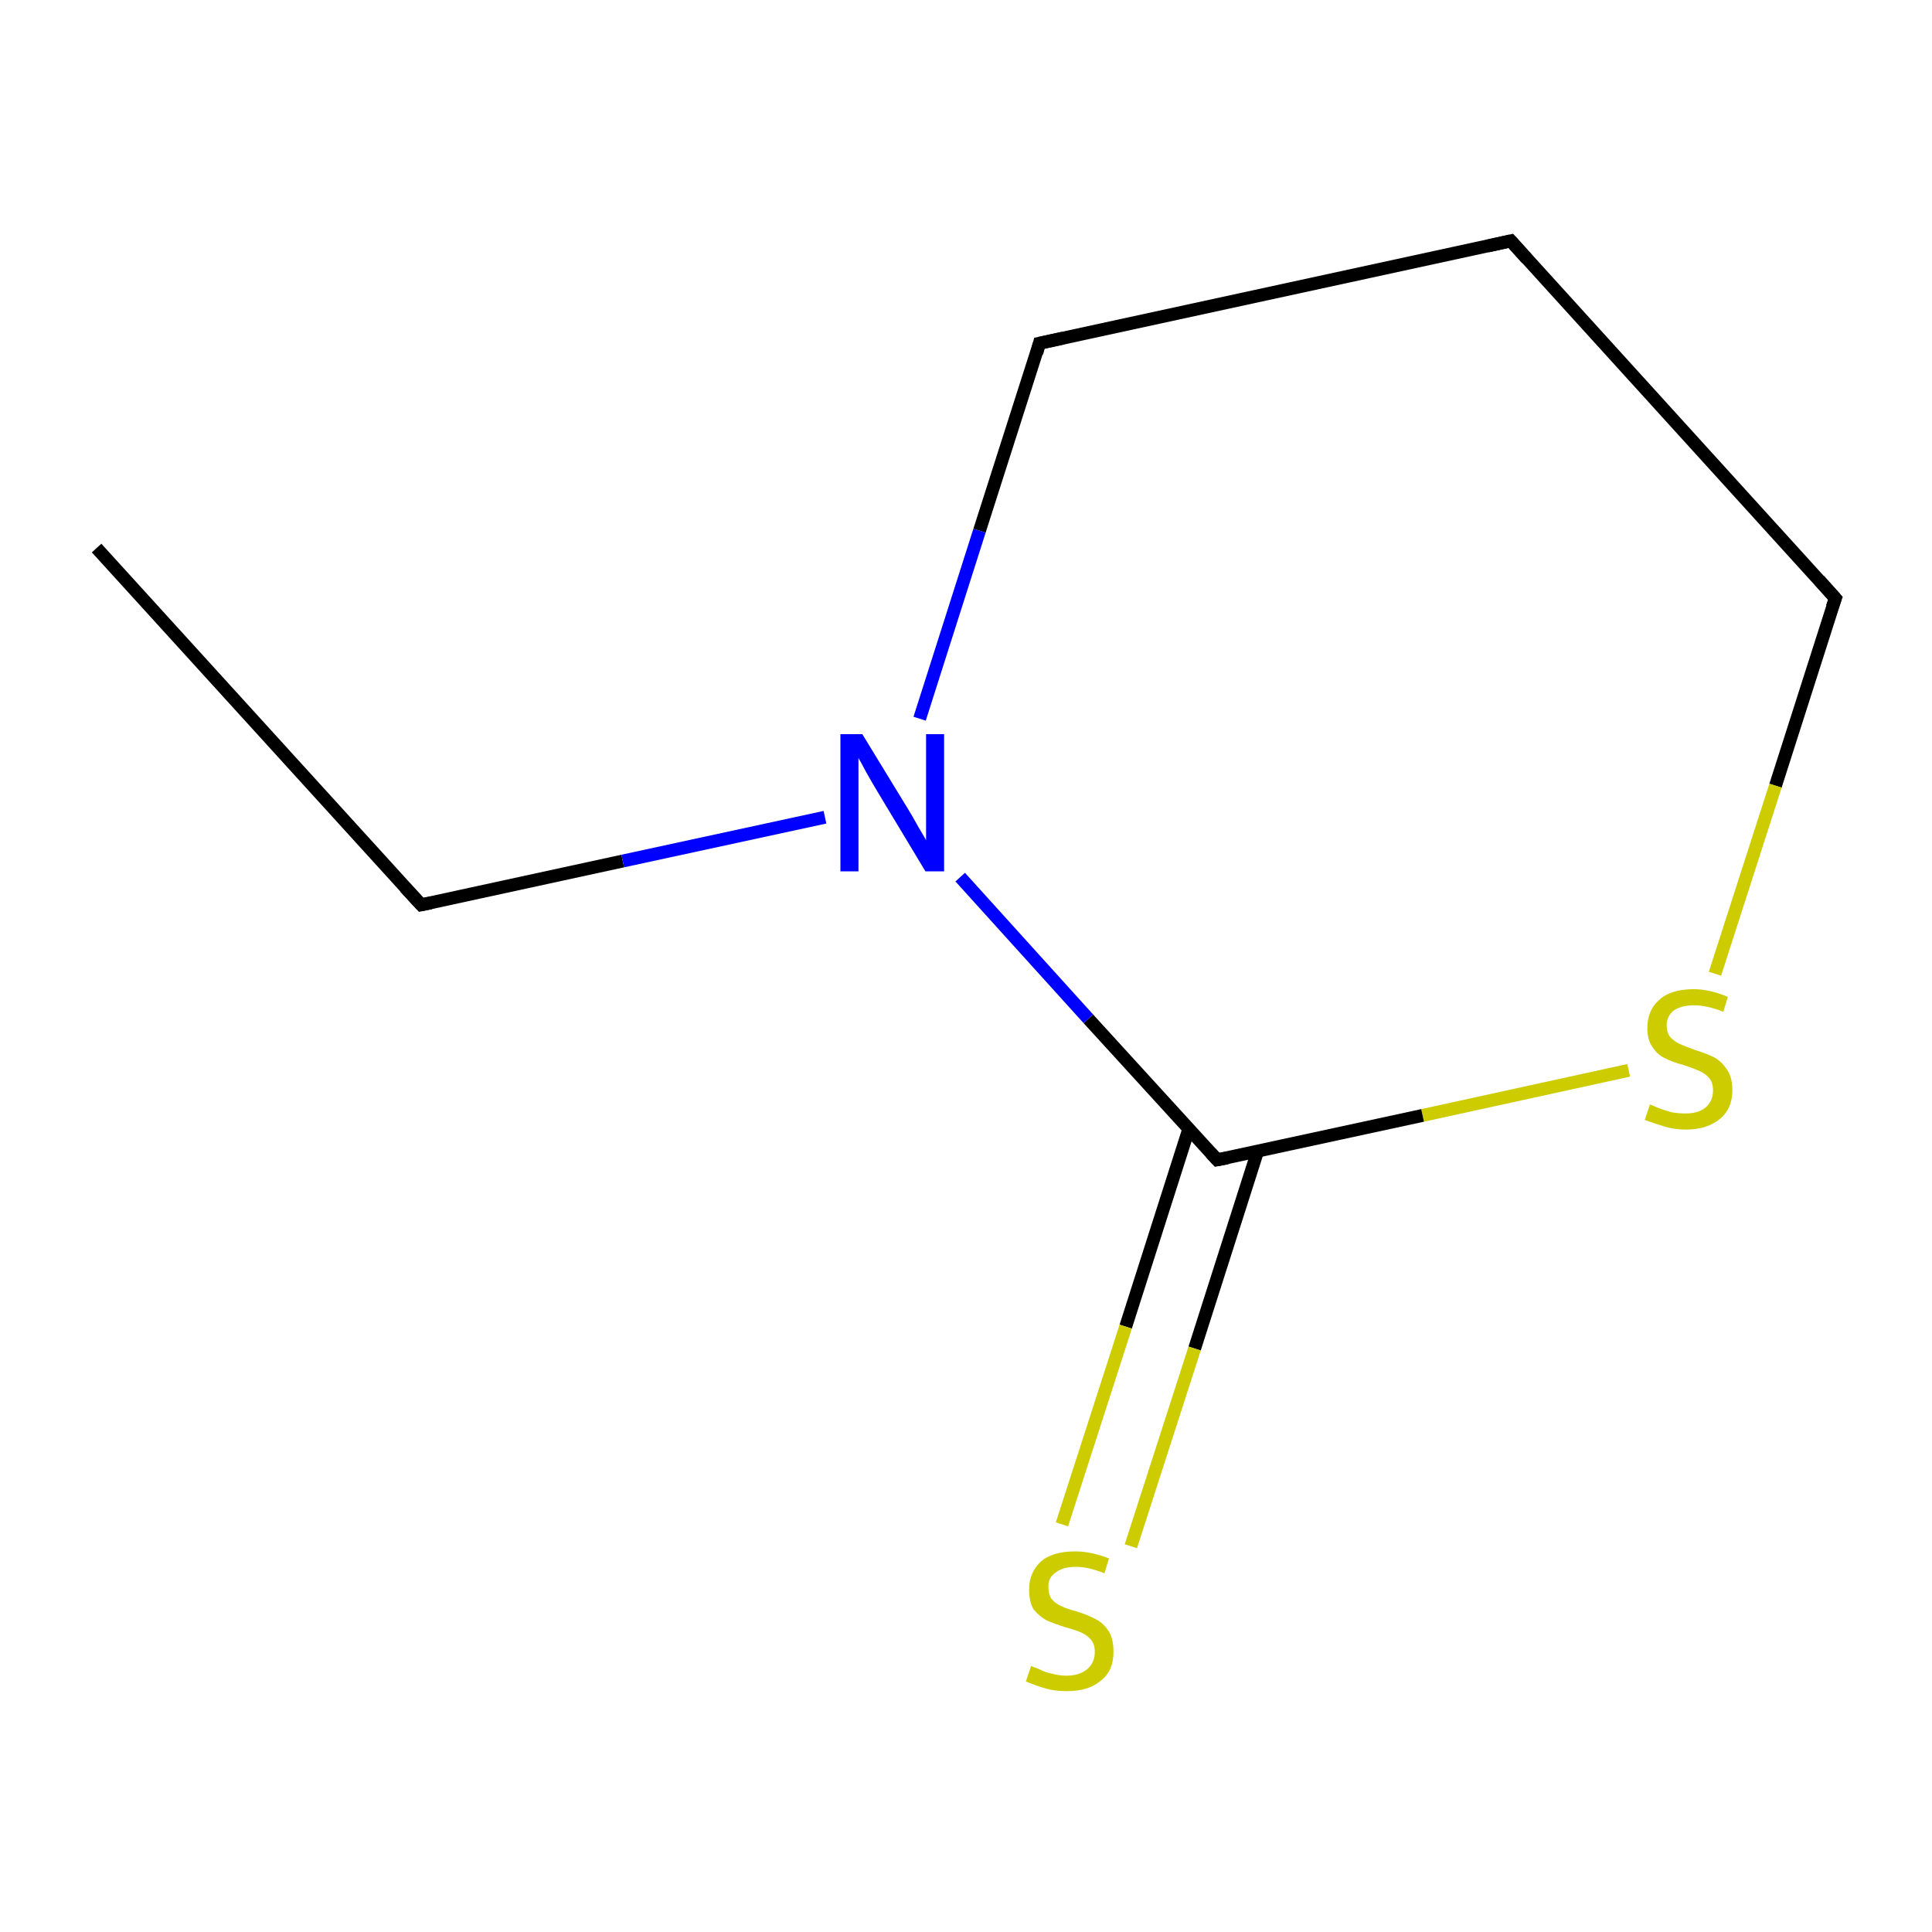 <?xml version='1.0' encoding='iso-8859-1'?>
<svg version='1.1' baseProfile='full'
              xmlns='http://www.w3.org/2000/svg'
                      xmlns:rdkit='http://www.rdkit.org/xml'
                      xmlns:xlink='http://www.w3.org/1999/xlink'
                  xml:space='preserve'
width='300px' height='300px' viewBox='0 0 300 300'>
<!-- END OF HEADER -->
<rect style='opacity:1.0;fill:#FFFFFF;stroke:none' width='300.0' height='300.0' x='0.0' y='0.0'> </rect>
<path class='bond-0 atom-0 atom-1' d='M 15.0,85.1 L 65.4,140.5' style='fill:none;fill-rule:evenodd;stroke:#000000;stroke-width:2.0px;stroke-linecap:butt;stroke-linejoin:miter;stroke-opacity:1' />
<path class='bond-1 atom-1 atom-2' d='M 65.4,140.5 L 96.7,133.7' style='fill:none;fill-rule:evenodd;stroke:#000000;stroke-width:2.0px;stroke-linecap:butt;stroke-linejoin:miter;stroke-opacity:1' />
<path class='bond-1 atom-1 atom-2' d='M 96.7,133.7 L 128.1,126.9' style='fill:none;fill-rule:evenodd;stroke:#0000FF;stroke-width:2.0px;stroke-linecap:butt;stroke-linejoin:miter;stroke-opacity:1' />
<path class='bond-2 atom-2 atom-3' d='M 142.8,111.6 L 152.1,82.4' style='fill:none;fill-rule:evenodd;stroke:#0000FF;stroke-width:2.0px;stroke-linecap:butt;stroke-linejoin:miter;stroke-opacity:1' />
<path class='bond-2 atom-2 atom-3' d='M 152.1,82.4 L 161.4,53.3' style='fill:none;fill-rule:evenodd;stroke:#000000;stroke-width:2.0px;stroke-linecap:butt;stroke-linejoin:miter;stroke-opacity:1' />
<path class='bond-3 atom-3 atom-4' d='M 161.4,53.3 L 234.6,37.4' style='fill:none;fill-rule:evenodd;stroke:#000000;stroke-width:2.0px;stroke-linecap:butt;stroke-linejoin:miter;stroke-opacity:1' />
<path class='bond-4 atom-4 atom-5' d='M 234.6,37.4 L 285.0,92.9' style='fill:none;fill-rule:evenodd;stroke:#000000;stroke-width:2.0px;stroke-linecap:butt;stroke-linejoin:miter;stroke-opacity:1' />
<path class='bond-5 atom-5 atom-6' d='M 285.0,92.9 L 275.7,122.0' style='fill:none;fill-rule:evenodd;stroke:#000000;stroke-width:2.0px;stroke-linecap:butt;stroke-linejoin:miter;stroke-opacity:1' />
<path class='bond-5 atom-5 atom-6' d='M 275.7,122.0 L 266.3,151.2' style='fill:none;fill-rule:evenodd;stroke:#CCCC00;stroke-width:2.0px;stroke-linecap:butt;stroke-linejoin:miter;stroke-opacity:1' />
<path class='bond-6 atom-6 atom-7' d='M 252.9,166.2 L 220.9,173.2' style='fill:none;fill-rule:evenodd;stroke:#CCCC00;stroke-width:2.0px;stroke-linecap:butt;stroke-linejoin:miter;stroke-opacity:1' />
<path class='bond-6 atom-6 atom-7' d='M 220.9,173.2 L 189.0,180.1' style='fill:none;fill-rule:evenodd;stroke:#000000;stroke-width:2.0px;stroke-linecap:butt;stroke-linejoin:miter;stroke-opacity:1' />
<path class='bond-7 atom-7 atom-8' d='M 184.6,175.3 L 174.8,206.0' style='fill:none;fill-rule:evenodd;stroke:#000000;stroke-width:2.0px;stroke-linecap:butt;stroke-linejoin:miter;stroke-opacity:1' />
<path class='bond-7 atom-7 atom-8' d='M 174.8,206.0 L 164.9,236.7' style='fill:none;fill-rule:evenodd;stroke:#CCCC00;stroke-width:2.0px;stroke-linecap:butt;stroke-linejoin:miter;stroke-opacity:1' />
<path class='bond-7 atom-7 atom-8' d='M 195.3,178.7 L 185.5,209.4' style='fill:none;fill-rule:evenodd;stroke:#000000;stroke-width:2.0px;stroke-linecap:butt;stroke-linejoin:miter;stroke-opacity:1' />
<path class='bond-7 atom-7 atom-8' d='M 185.5,209.4 L 175.6,240.1' style='fill:none;fill-rule:evenodd;stroke:#CCCC00;stroke-width:2.0px;stroke-linecap:butt;stroke-linejoin:miter;stroke-opacity:1' />
<path class='bond-8 atom-7 atom-2' d='M 189.0,180.1 L 169.0,158.2' style='fill:none;fill-rule:evenodd;stroke:#000000;stroke-width:2.0px;stroke-linecap:butt;stroke-linejoin:miter;stroke-opacity:1' />
<path class='bond-8 atom-7 atom-2' d='M 169.0,158.2 L 149.1,136.2' style='fill:none;fill-rule:evenodd;stroke:#0000FF;stroke-width:2.0px;stroke-linecap:butt;stroke-linejoin:miter;stroke-opacity:1' />
<path d='M 62.9,137.8 L 65.4,140.5 L 66.9,140.2' style='fill:none;stroke:#000000;stroke-width:2.0px;stroke-linecap:butt;stroke-linejoin:miter;stroke-miterlimit:10;stroke-opacity:1;' />
<path d='M 161.0,54.8 L 161.4,53.3 L 165.1,52.5' style='fill:none;stroke:#000000;stroke-width:2.0px;stroke-linecap:butt;stroke-linejoin:miter;stroke-miterlimit:10;stroke-opacity:1;' />
<path d='M 231.0,38.2 L 234.6,37.4 L 237.1,40.2' style='fill:none;stroke:#000000;stroke-width:2.0px;stroke-linecap:butt;stroke-linejoin:miter;stroke-miterlimit:10;stroke-opacity:1;' />
<path d='M 282.5,90.1 L 285.0,92.9 L 284.5,94.3' style='fill:none;stroke:#000000;stroke-width:2.0px;stroke-linecap:butt;stroke-linejoin:miter;stroke-miterlimit:10;stroke-opacity:1;' />
<path d='M 190.6,179.8 L 189.0,180.1 L 188.0,179.0' style='fill:none;stroke:#000000;stroke-width:2.0px;stroke-linecap:butt;stroke-linejoin:miter;stroke-miterlimit:10;stroke-opacity:1;' />
<path class='atom-2' d='M 133.9 114.0
L 140.8 125.3
Q 141.5 126.4, 142.6 128.4
Q 143.8 130.4, 143.8 130.5
L 143.8 114.0
L 146.6 114.0
L 146.6 135.3
L 143.7 135.3
L 136.3 123.0
Q 135.4 121.5, 134.5 119.9
Q 133.6 118.2, 133.3 117.7
L 133.3 135.3
L 130.5 135.3
L 130.5 114.0
L 133.9 114.0
' fill='#0000FF'/>
<path class='atom-6' d='M 256.2 171.5
Q 256.4 171.6, 257.4 172.0
Q 258.4 172.4, 259.5 172.7
Q 260.6 172.9, 261.7 172.9
Q 263.7 172.9, 264.8 172.0
Q 266.0 171.0, 266.0 169.3
Q 266.0 168.1, 265.4 167.4
Q 264.8 166.7, 263.9 166.3
Q 263.0 165.9, 261.5 165.4
Q 259.6 164.9, 258.5 164.3
Q 257.4 163.8, 256.6 162.6
Q 255.8 161.5, 255.8 159.6
Q 255.8 156.9, 257.6 155.3
Q 259.4 153.6, 263.0 153.6
Q 265.5 153.6, 268.3 154.8
L 267.6 157.1
Q 265.0 156.1, 263.1 156.1
Q 261.1 156.1, 259.9 156.9
Q 258.8 157.8, 258.8 159.2
Q 258.8 160.4, 259.4 161.1
Q 260.0 161.7, 260.8 162.1
Q 261.7 162.5, 263.1 163.0
Q 265.0 163.6, 266.2 164.2
Q 267.3 164.8, 268.1 166.0
Q 269.0 167.2, 269.0 169.3
Q 269.0 172.2, 267.0 173.8
Q 265.0 175.4, 261.8 175.4
Q 259.9 175.4, 258.4 174.9
Q 257.0 174.5, 255.4 173.9
L 256.2 171.5
' fill='#CCCC00'/>
<path class='atom-8' d='M 160.1 258.7
Q 160.4 258.8, 161.4 259.2
Q 162.3 259.7, 163.4 259.9
Q 164.5 260.2, 165.6 260.2
Q 167.6 260.2, 168.8 259.2
Q 170.0 258.2, 170.0 256.5
Q 170.0 255.3, 169.4 254.6
Q 168.8 253.9, 167.9 253.5
Q 167.0 253.1, 165.5 252.7
Q 163.6 252.1, 162.5 251.6
Q 161.4 251.0, 160.5 249.9
Q 159.8 248.8, 159.8 246.8
Q 159.8 244.2, 161.6 242.5
Q 163.4 240.9, 167.0 240.9
Q 169.4 240.9, 172.2 242.0
L 171.5 244.3
Q 169.0 243.3, 167.1 243.3
Q 165.0 243.3, 163.9 244.2
Q 162.7 245.0, 162.8 246.5
Q 162.8 247.6, 163.3 248.3
Q 163.9 249.0, 164.8 249.4
Q 165.6 249.8, 167.1 250.2
Q 169.0 250.8, 170.1 251.4
Q 171.3 252.0, 172.1 253.2
Q 172.9 254.4, 172.9 256.5
Q 172.9 259.5, 170.9 261.0
Q 169.0 262.6, 165.7 262.6
Q 163.8 262.6, 162.4 262.2
Q 161.0 261.8, 159.3 261.1
L 160.1 258.7
' fill='#CCCC00'/>
</svg>
